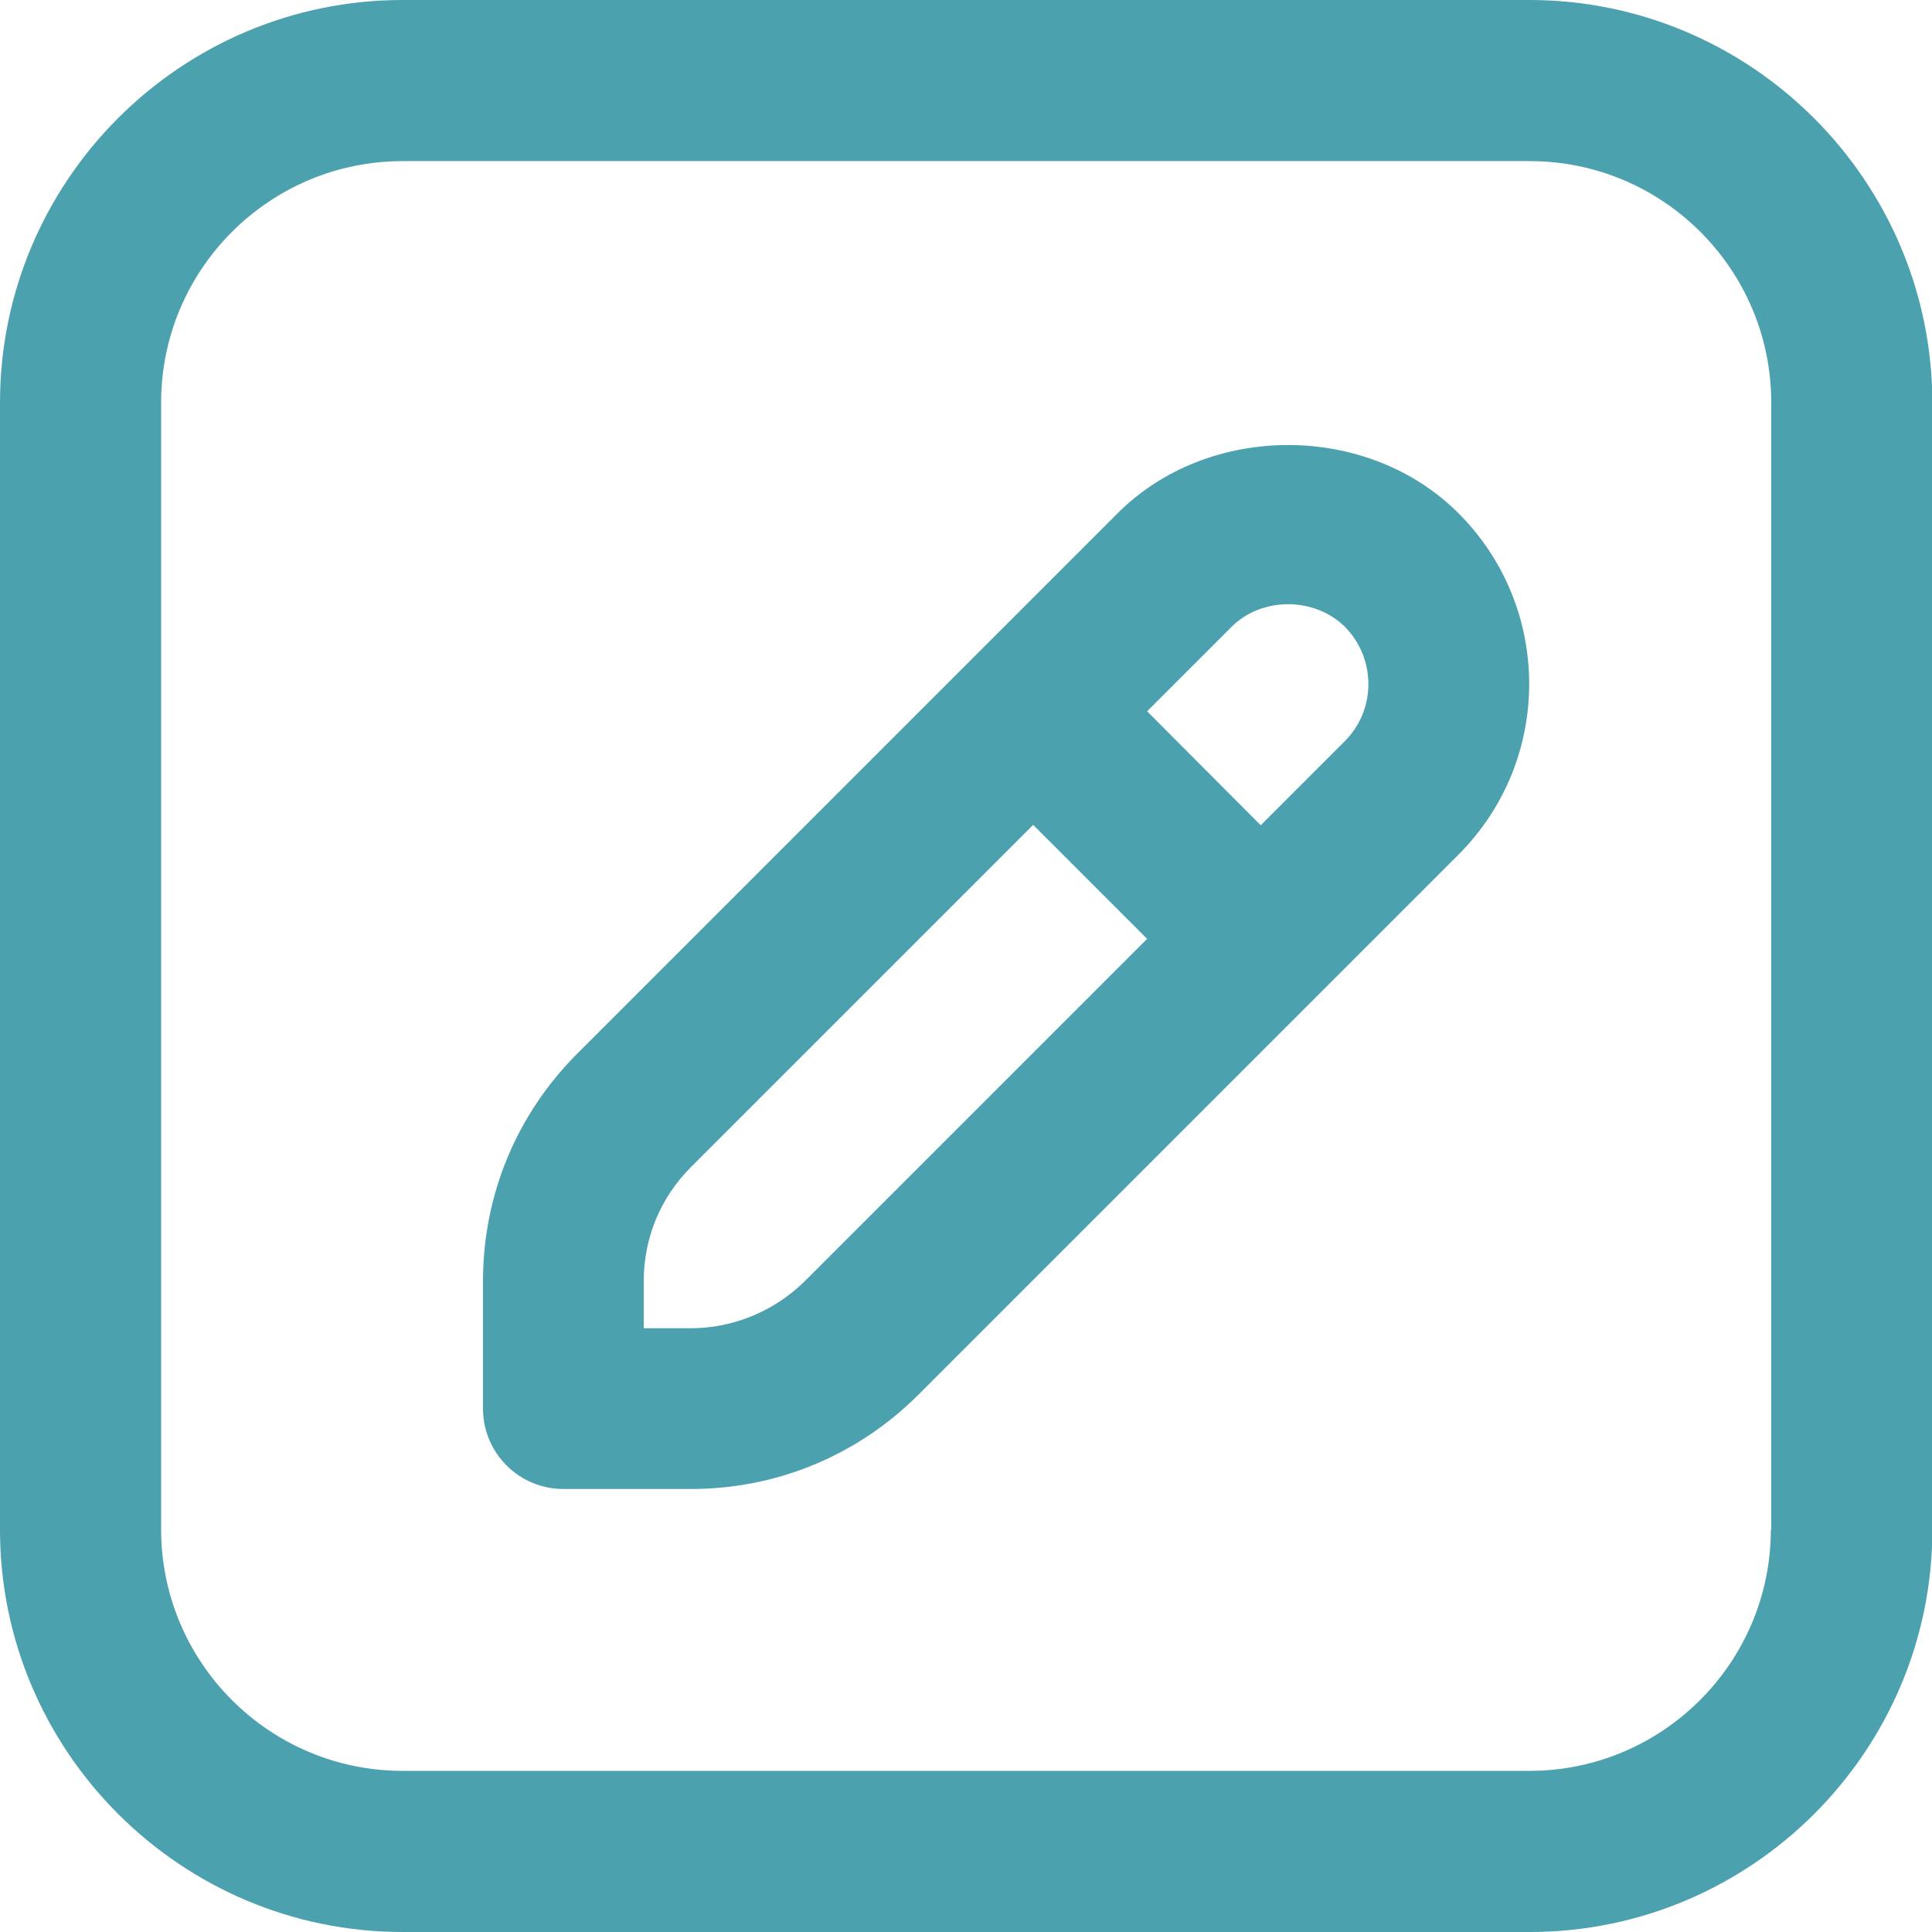 <?xml version="1.0" encoding="utf-8"?>
<!-- Generator: Adobe Illustrator 23.0.3, SVG Export Plug-In . SVG Version: 6.00 Build 0)  -->
<svg version="1.1" id="Layer_1" xmlns="http://www.w3.org/2000/svg" xmlns:xlink="http://www.w3.org/1999/xlink" x="0px" y="0px"
	 viewBox="0 0 512 512" style="enable-background:new 0 0 512 512;" xml:space="preserve">
<style type="text/css">
	.st0{fill:#4CA1AF;}
</style>
<path class="st0" d="M405.3,0H106.7C47.9,0,0,47.9,0,106.7v298.7C0,464.1,47.9,512,106.7,512h298.7c58.8,0,106.7-47.9,106.7-106.7
	V106.7C512,47.9,464.1,0,405.3,0z M469.3,405.3c0,35.3-28.7,64-64,64H106.7c-35.3,0-64-28.7-64-64V106.7c0-35.3,28.7-64,64-64h298.7
	c35.3,0,64,28.7,64,64v298.6H469.3z M296.1,136.1L153,279.2c-16.1,16.1-25,37.5-25,60.3v33.8c0,11.8,9.6,21.3,21.3,21.3h33.8
	c22.8,0,44.2-8.9,60.3-25l143.1-143.1c25-25,25-65.5,0-90.5C362.4,111.9,320.2,111.9,296.1,136.1L296.1,136.1z M213.3,339.5
	c-8,7.9-18.9,12.5-30.2,12.5h-12.5v-12.5c0-11.4,4.4-22.1,12.5-30.2l90.7-90.7l30.2,30.2L213.3,339.5z M356.4,196.4l-22.3,22.3
	L304,188.5l22.3-22.3c8-8.1,22.1-8.1,30.2,0C364.7,174.6,364.7,188.1,356.4,196.4L356.4,196.4z"/>
</svg>
